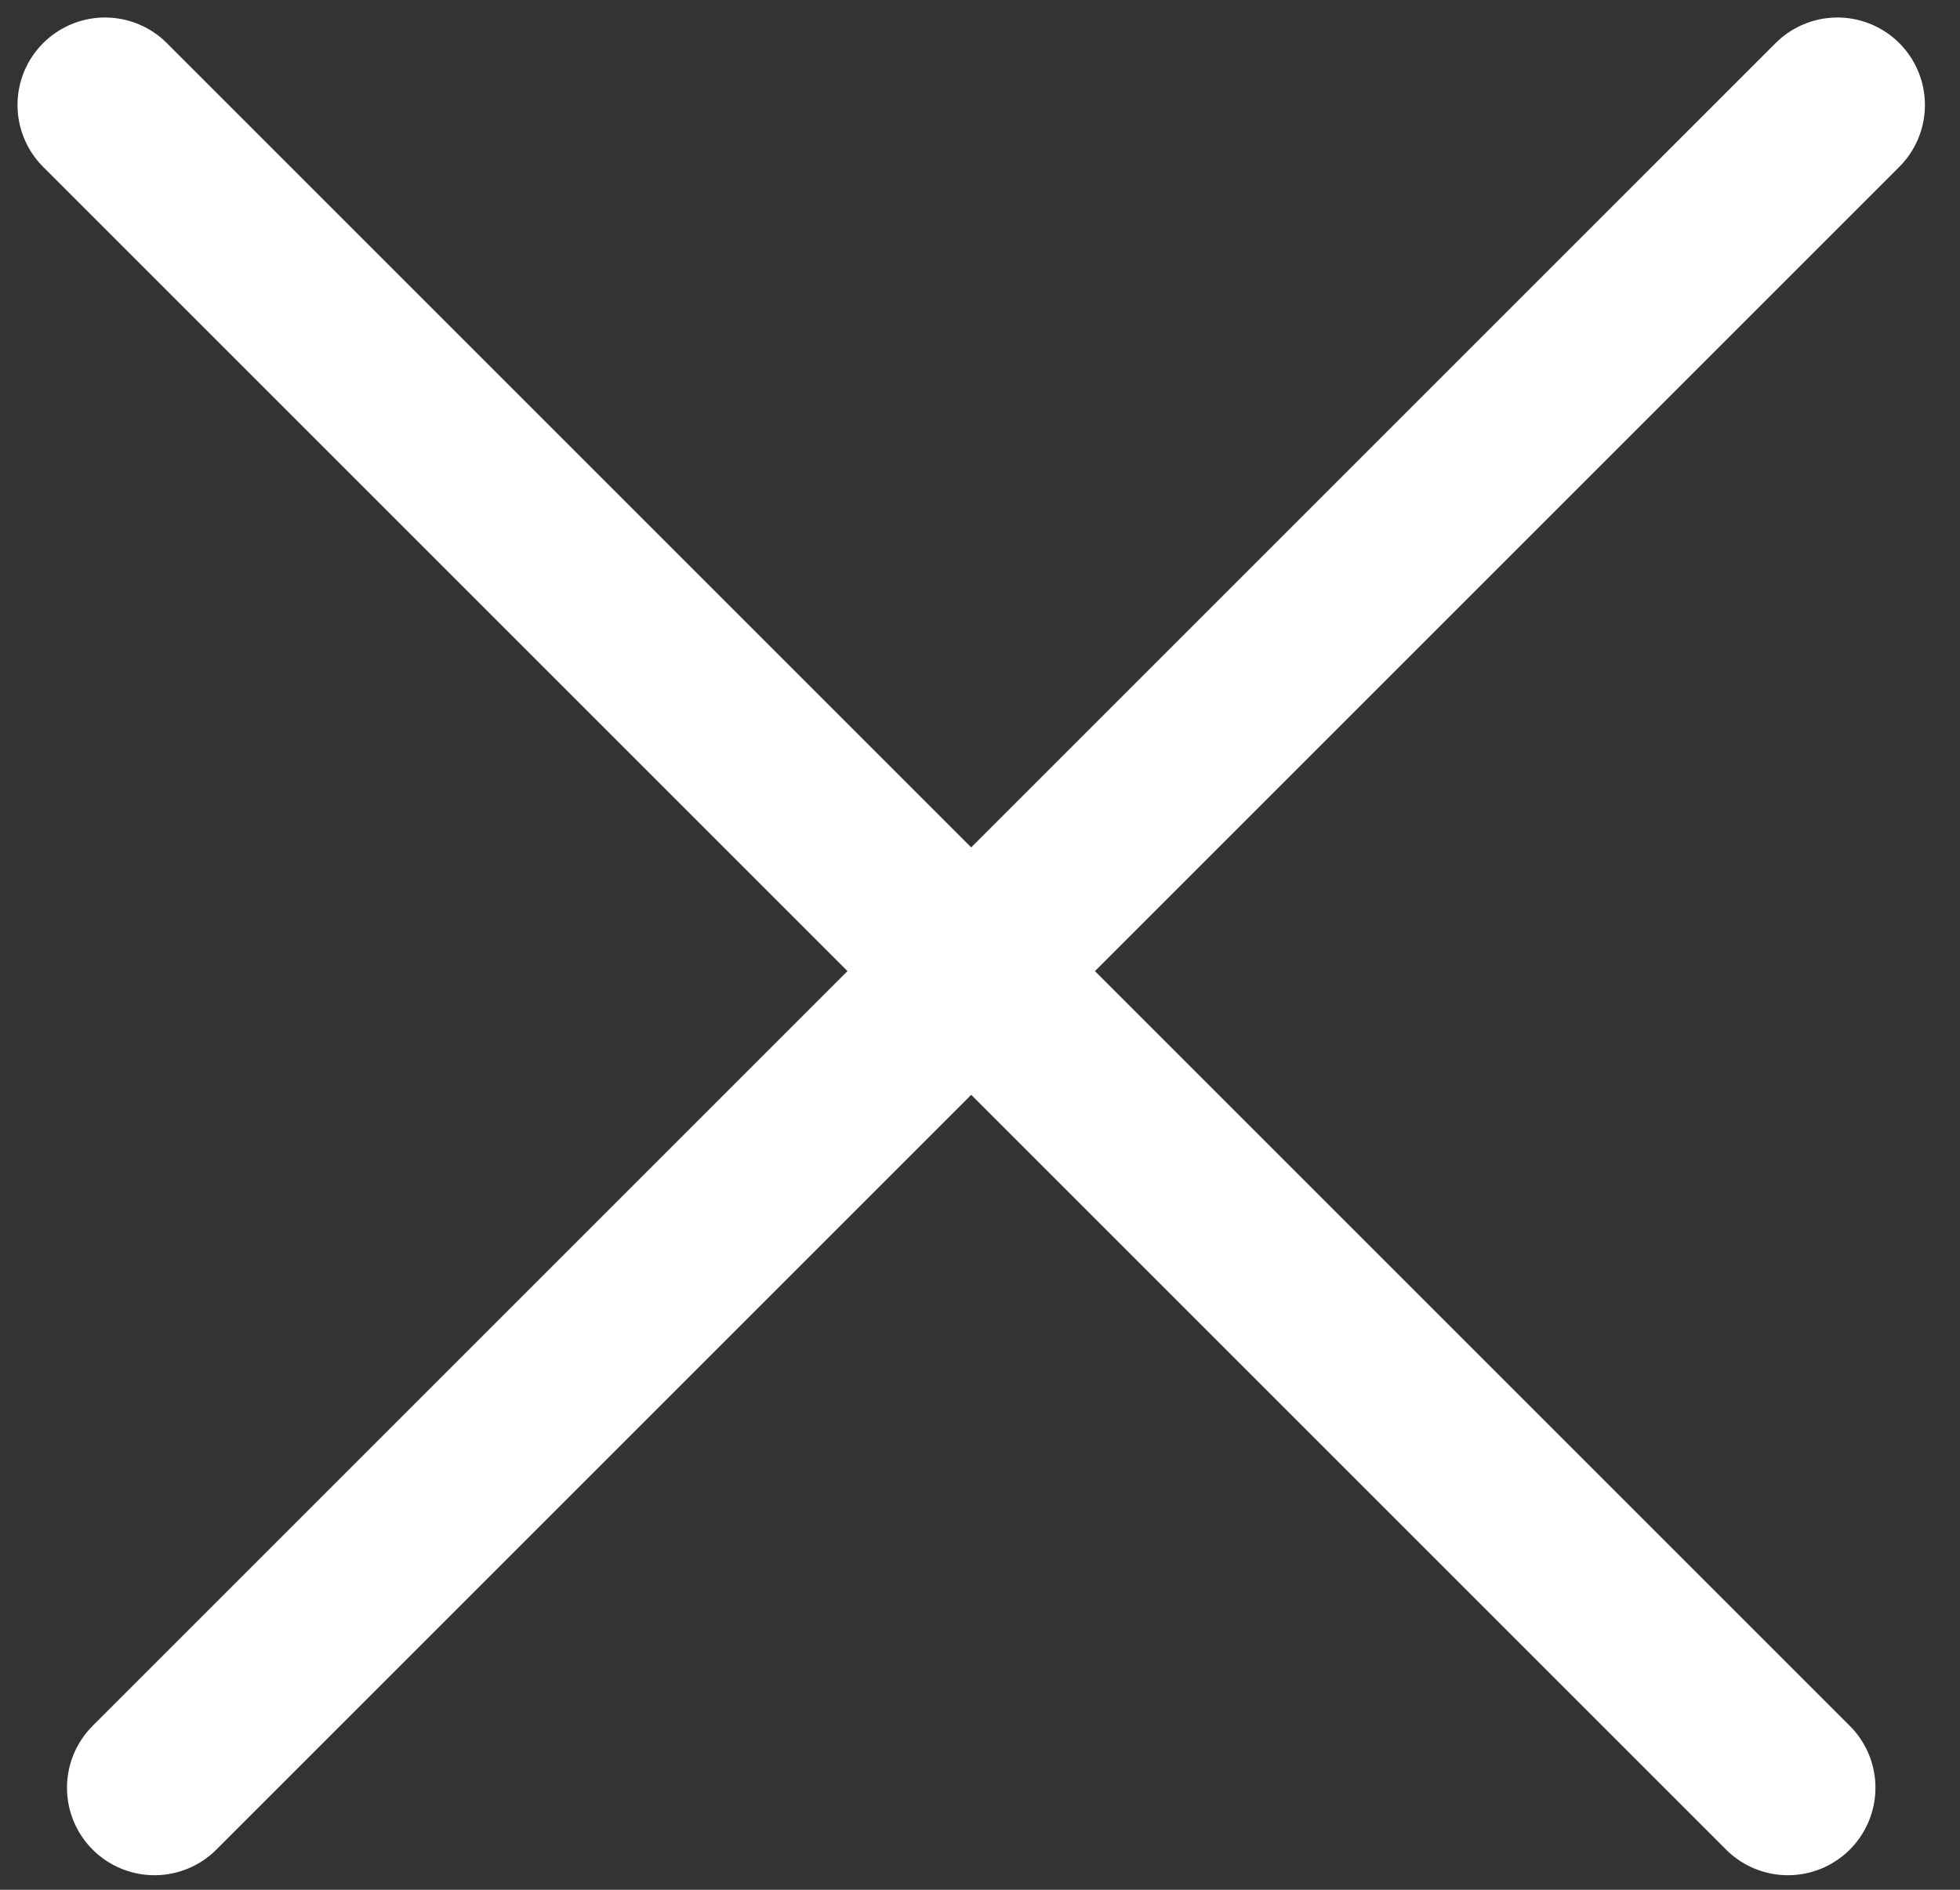 <svg xmlns="http://www.w3.org/2000/svg" width="28" height="27" viewBox="0 0 28 27">
    <rect x="0" y="0" width="28" height="27" fill="#333333" stroke="none"/>
    <g fill="none" fill-rule="evenodd" stroke="#FFF" stroke-linecap="round" stroke-width="2.5">
        <path d="M26.249 1.5L2.207 25.542M1.5 1.5l24.042 24.042"/>
    </g>
</svg>

